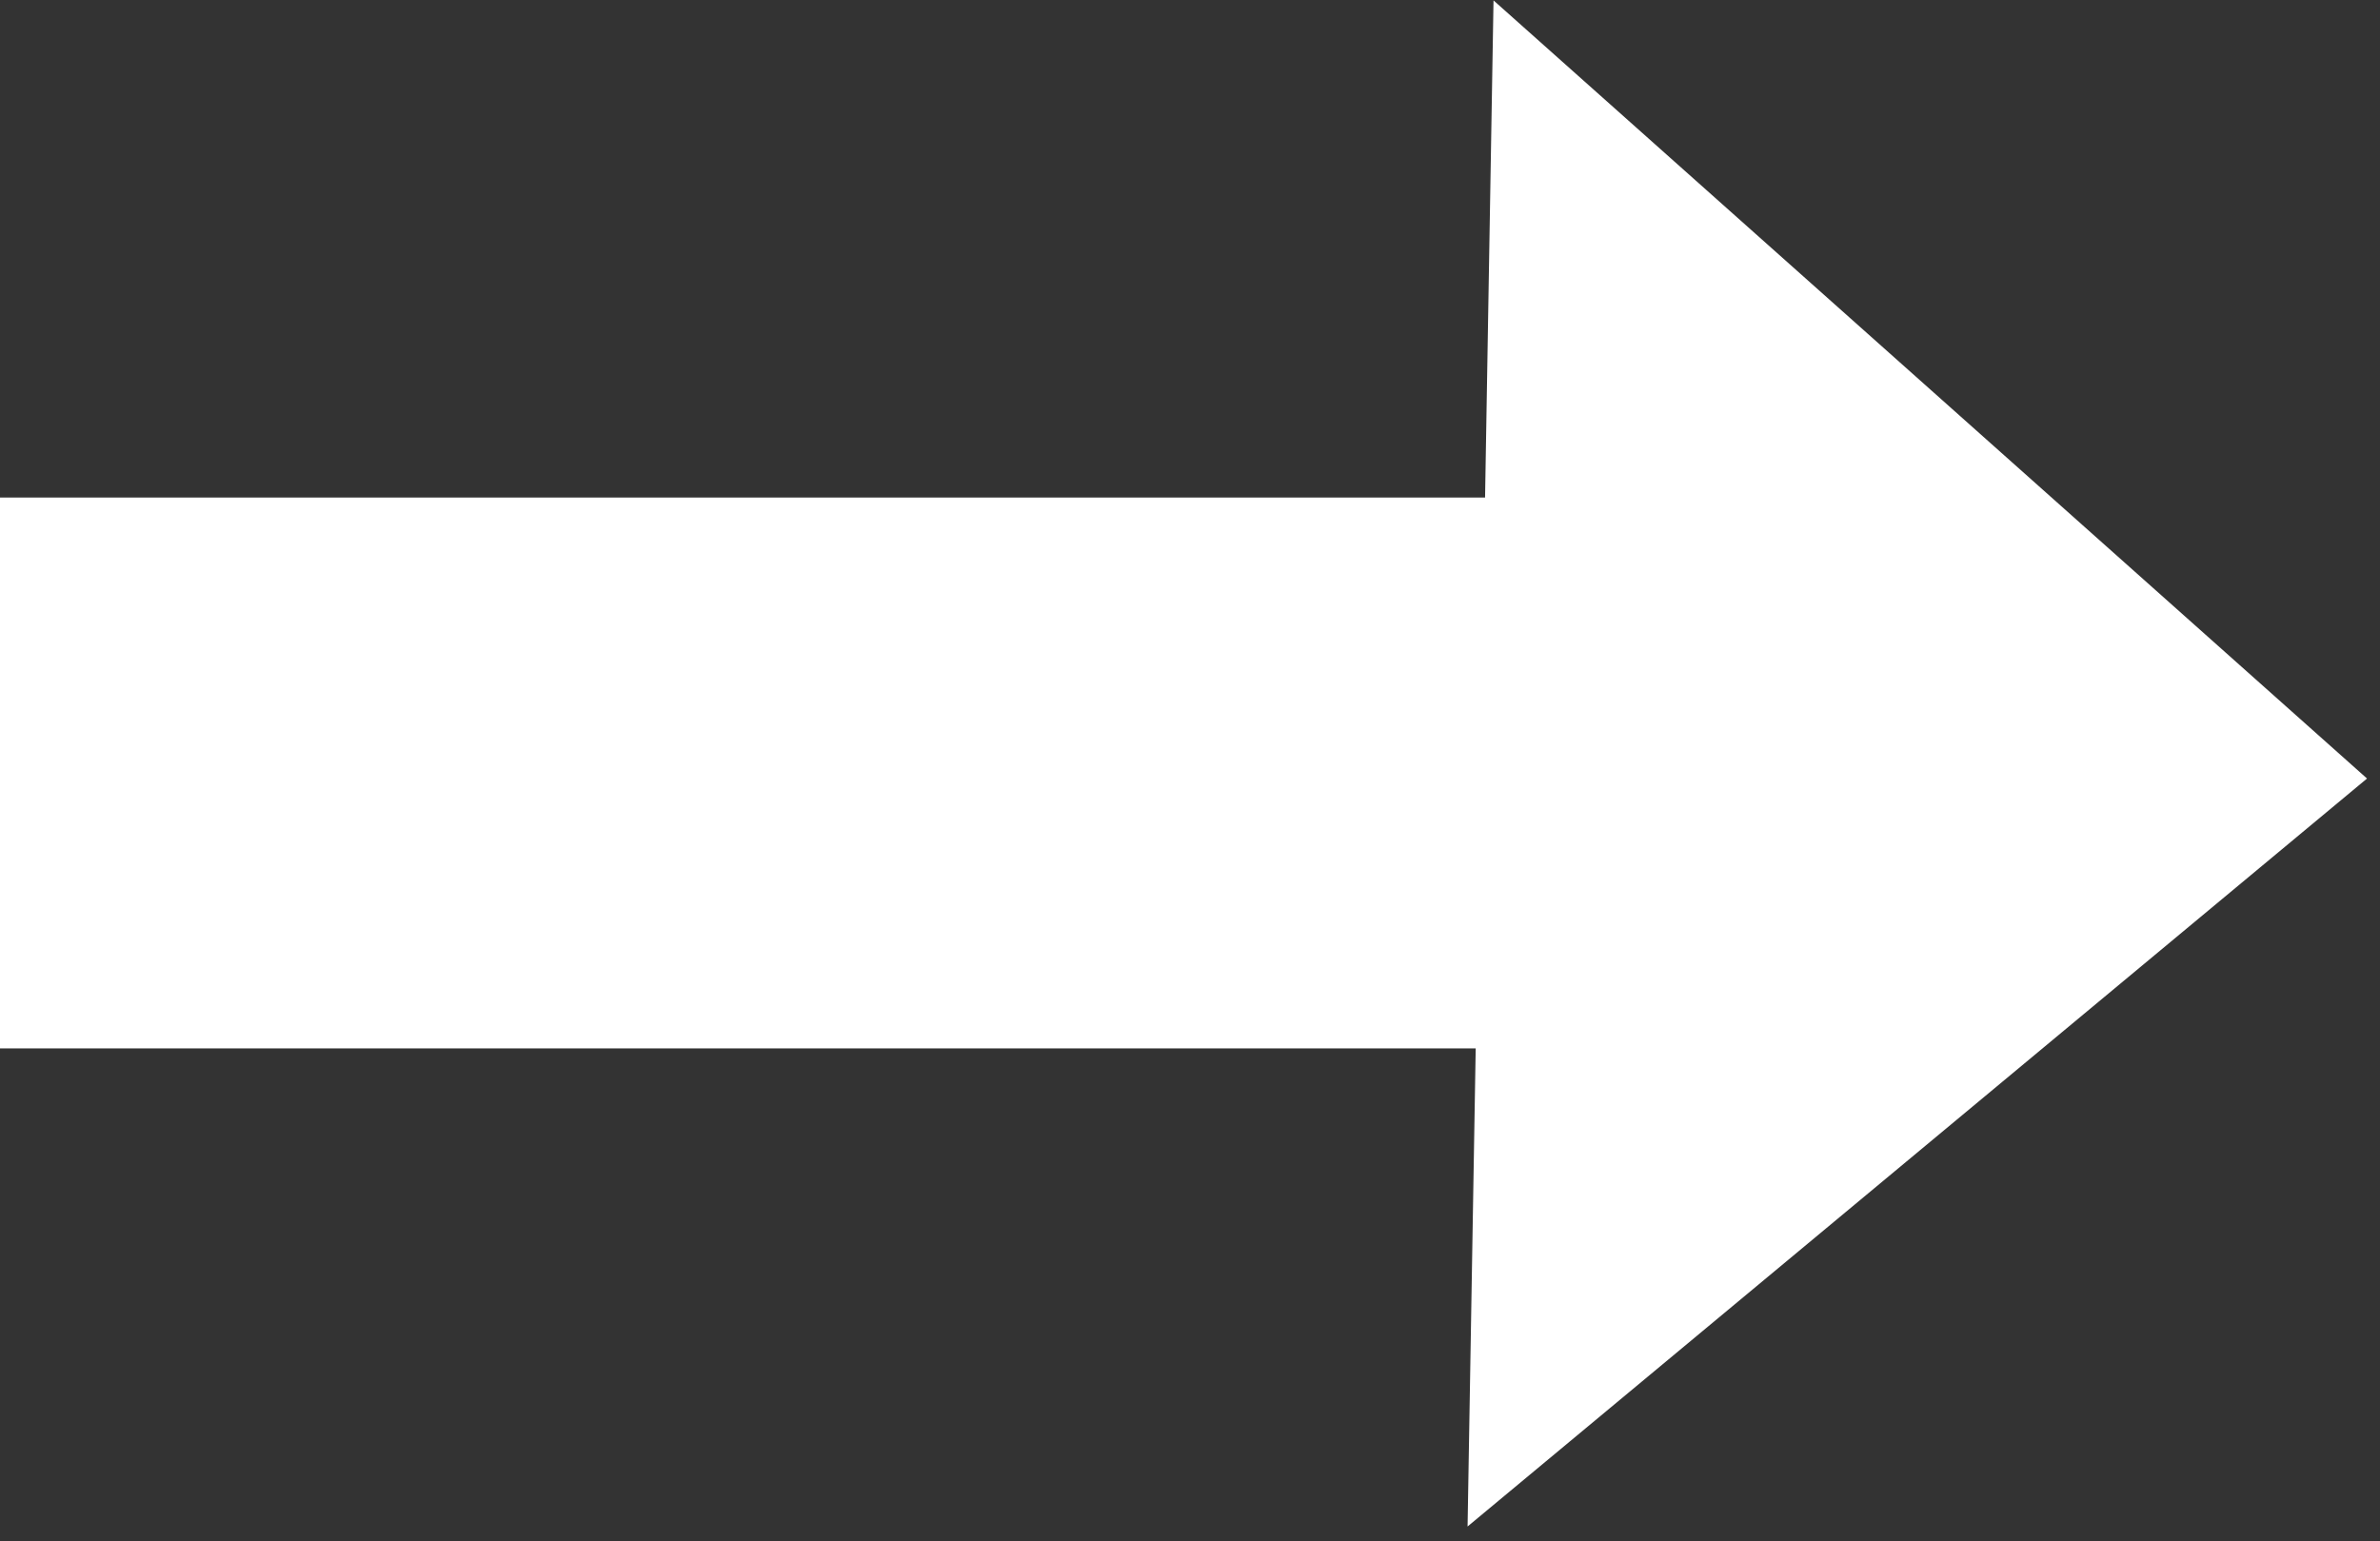 <svg xmlns="http://www.w3.org/2000/svg" width="133.914" height="86.741" viewBox="0 0 133.914 86.741">
  <rect x="0" y="0" width="133.914" height="86.741" fill="#333333" stroke="none"/>
  <g id="Groupe_1" data-name="Groupe 1" transform="translate(-225.215 -194.41)">
    <rect id="Rectangle_1" data-name="Rectangle 1" width="88" height="31" transform="translate(225.215 222.41)" fill="#fff"/>
    <path id="Polygone_1" data-name="Polygone 1" d="M42.942,0,85.883,49.879H0Z" transform="matrix(-0.017, 1, -1, -0.017, 359.129, 195.281)" fill="#fff"/>
  </g>
</svg>
